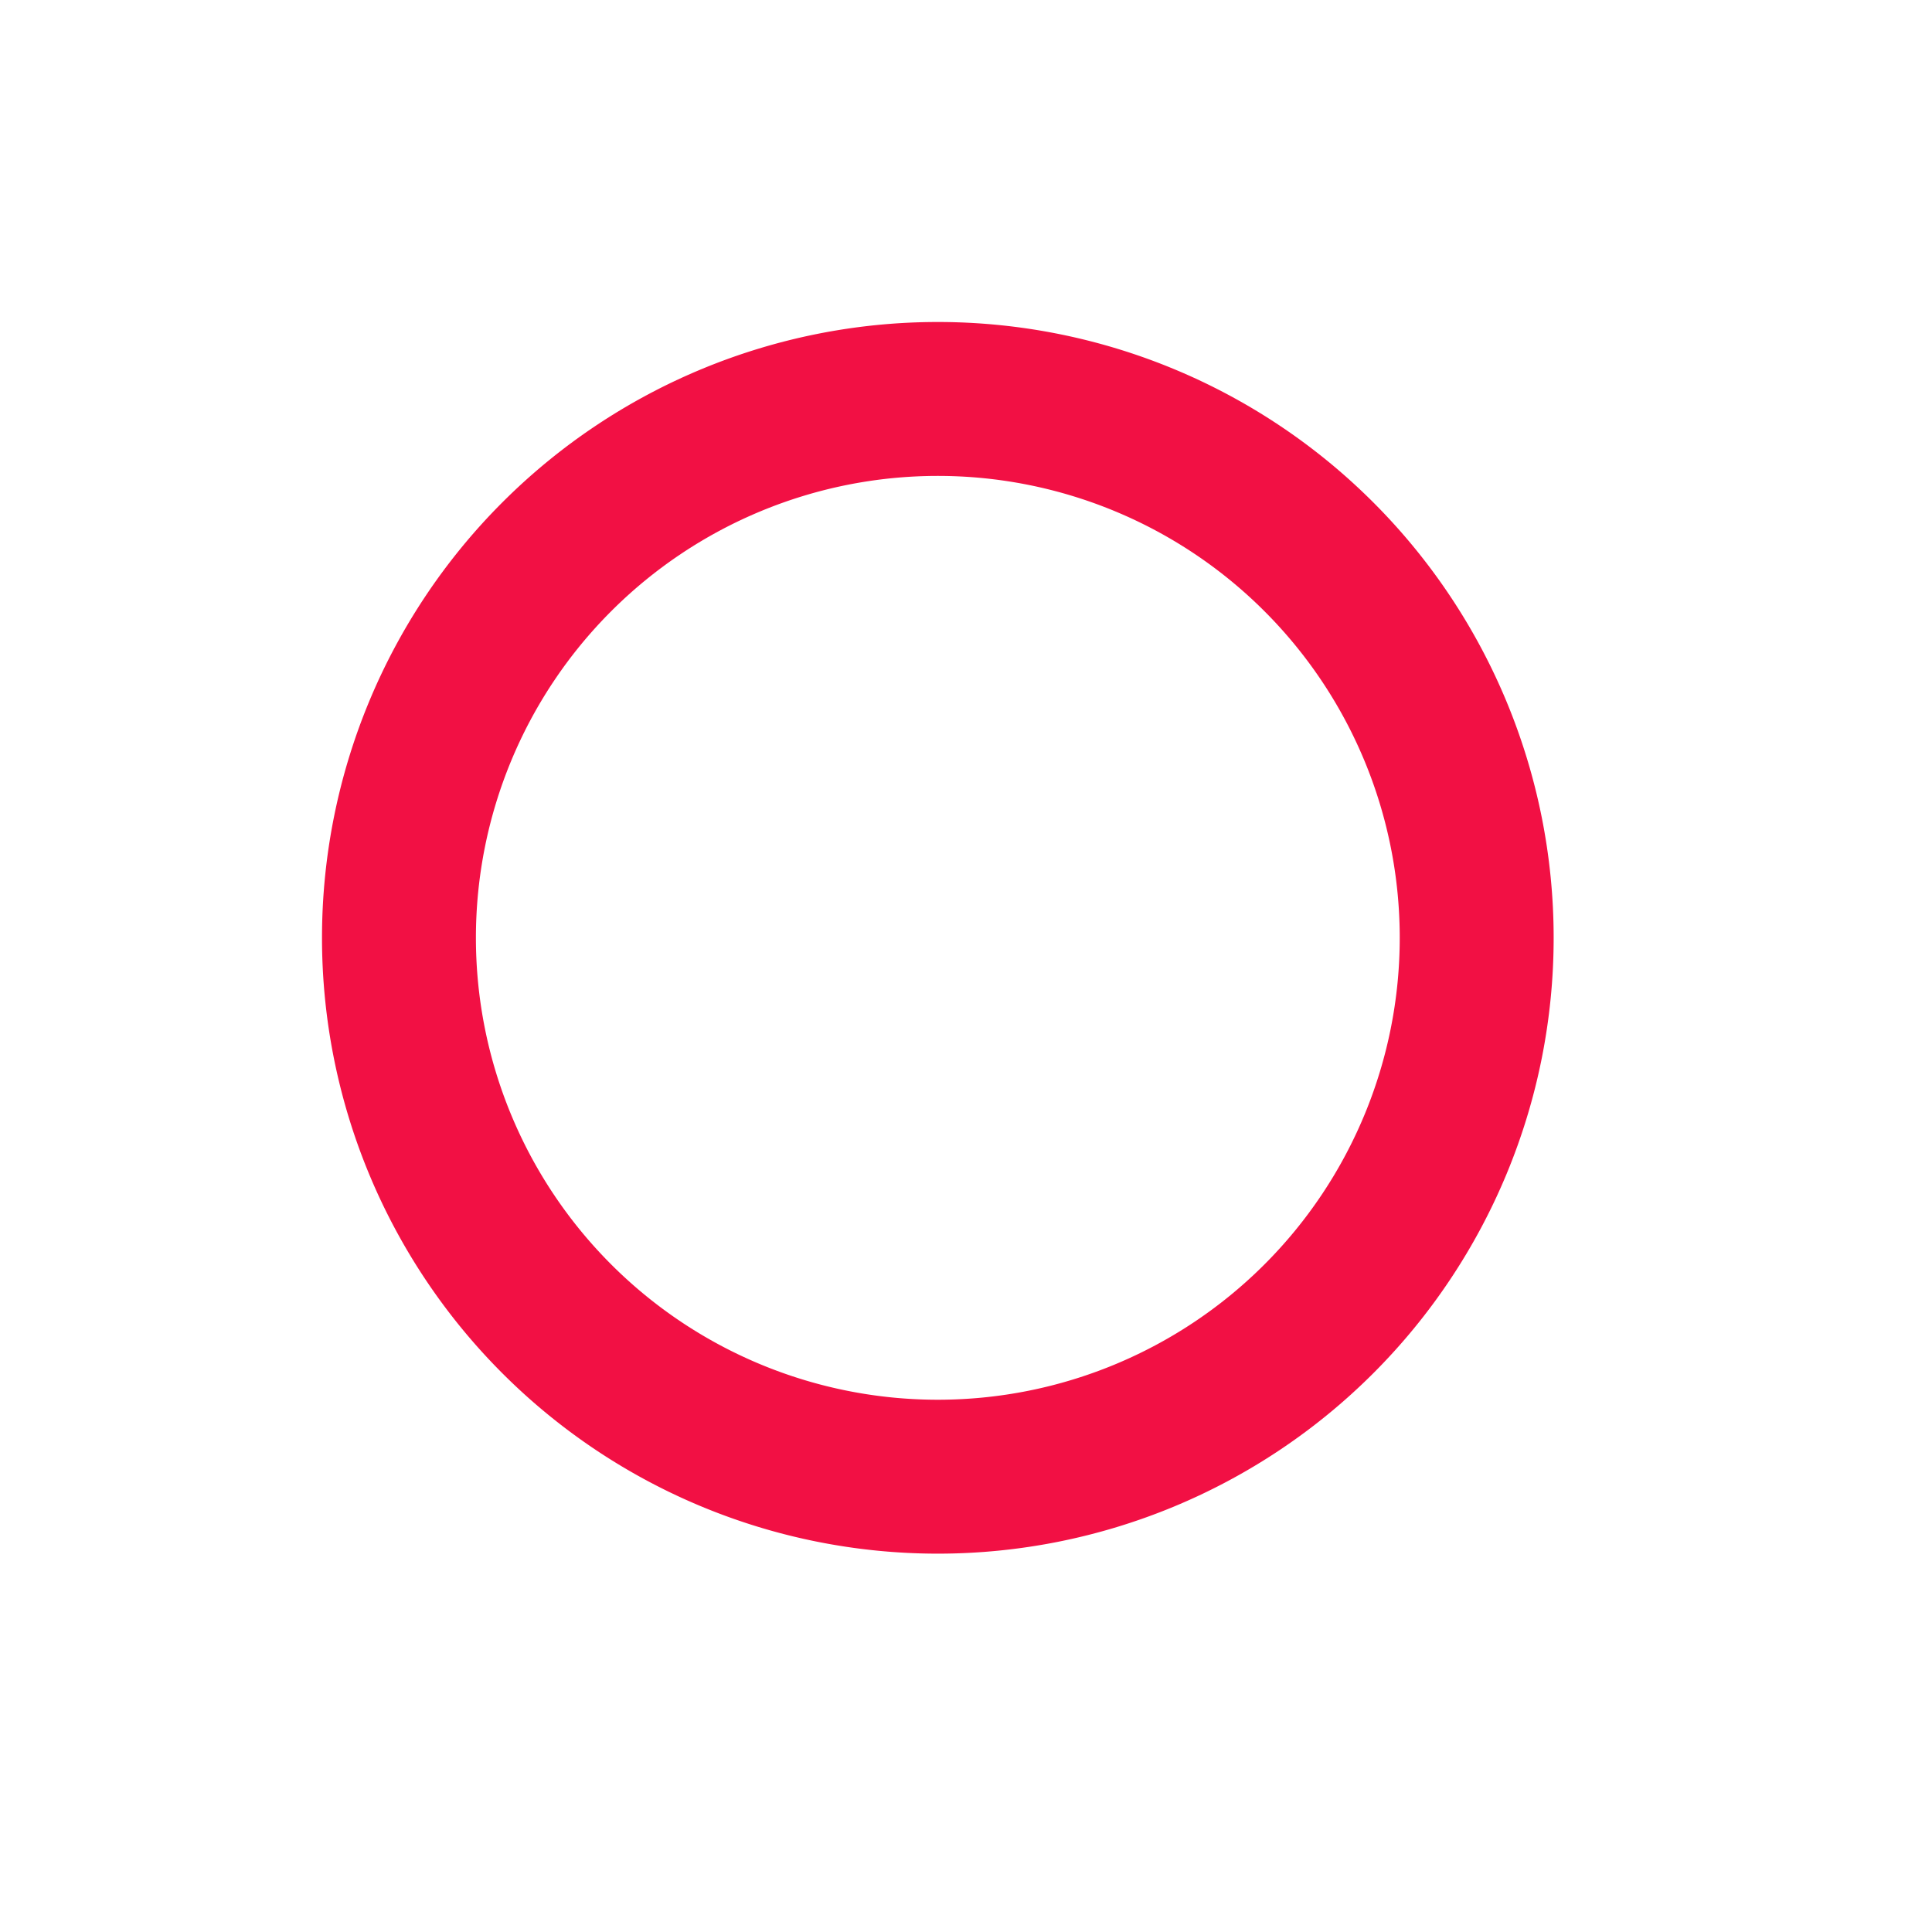 <svg id="dashboard-activity-missed-icon" xmlns="http://www.w3.org/2000/svg" width="24" height="24" viewBox="0 0 24 24">
  <rect id="Rectangle_9425" data-name="Rectangle 9425" width="24" height="24" fill="none"/>
  <g id="dot" transform="translate(4 4.001)">
    <g id="Group_10334" data-name="Group 10334" transform="translate(0 -0.001)">
      <path id="Path_3026" data-name="Path 3026" d="M7.65,0A7.65,7.65,0,1,0,15.3,7.65,7.65,7.65,0,0,0,7.65,0Zm0,13.388A5.738,5.738,0,1,1,13.388,7.65,5.738,5.738,0,0,1,7.65,13.388Z" fill="#f21044"/>
    </g>
  </g>
</svg>
